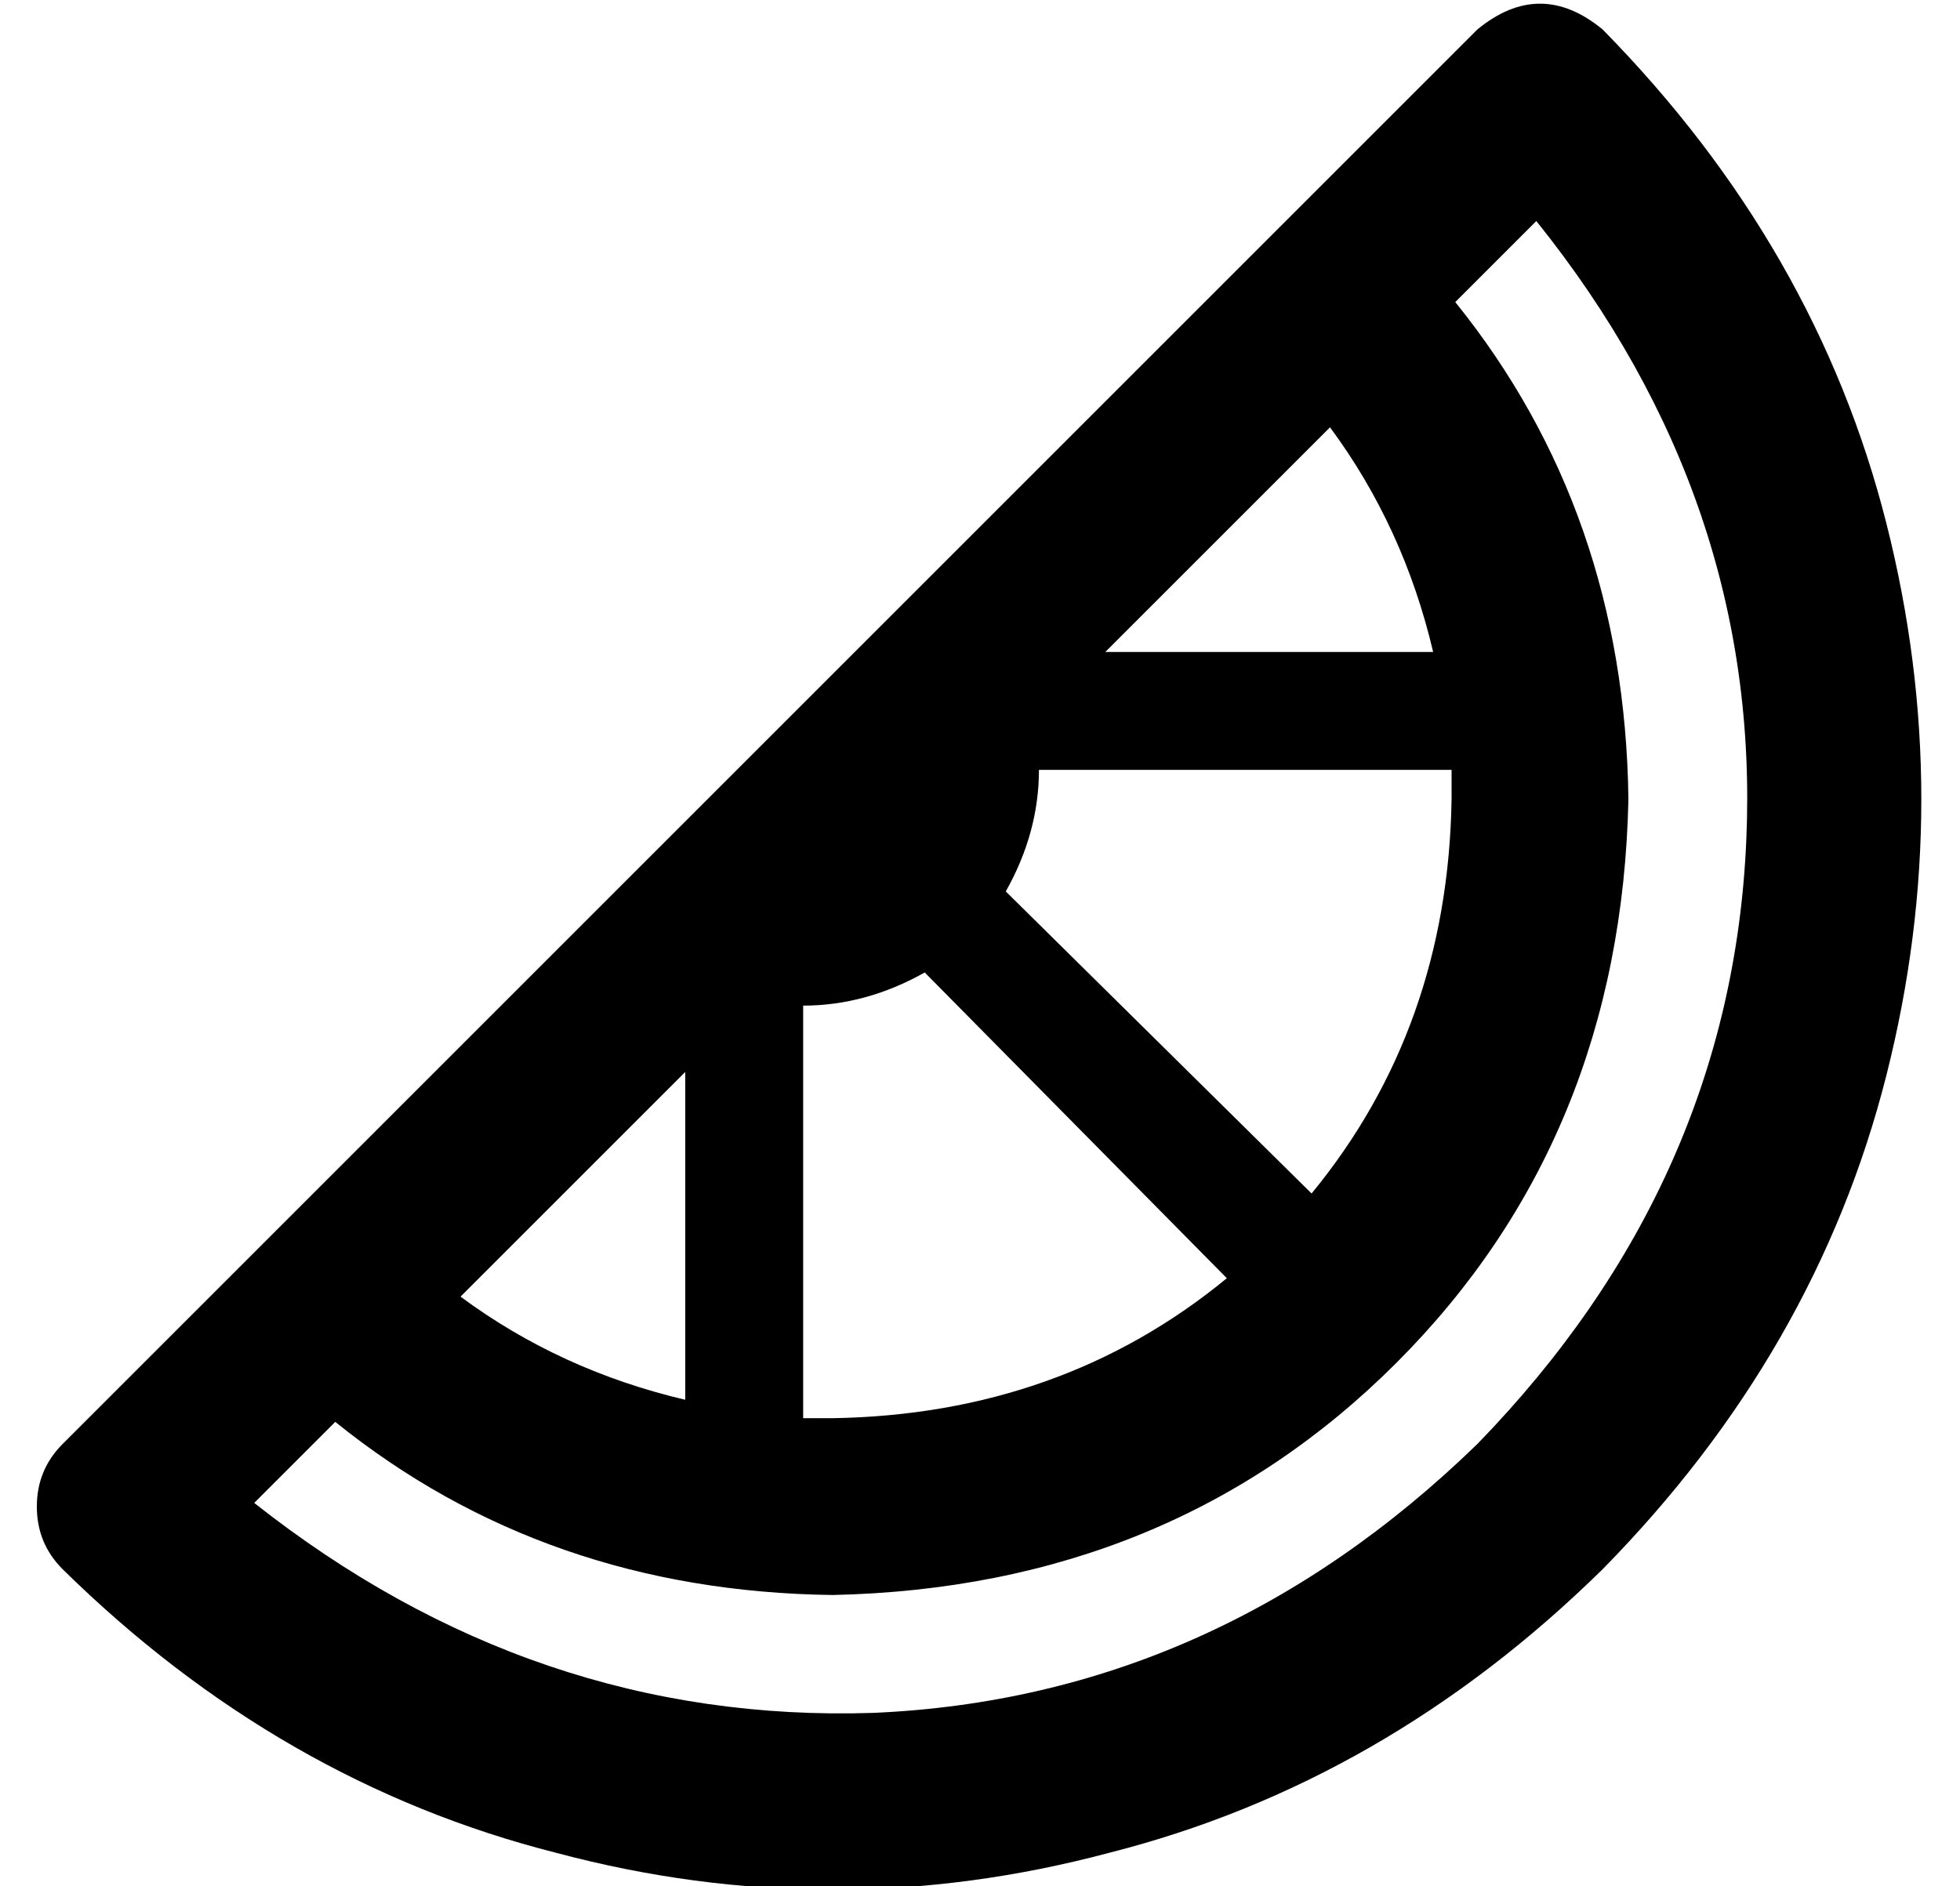 <?xml version="1.0" standalone="no"?>
<!DOCTYPE svg PUBLIC "-//W3C//DTD SVG 1.1//EN" "http://www.w3.org/Graphics/SVG/1.1/DTD/svg11.dtd" >
<svg xmlns="http://www.w3.org/2000/svg" xmlns:xlink="http://www.w3.org/1999/xlink" version="1.1" viewBox="-10 -40 532 512">
   <path fill="currentColor"
d="M7 352q-7 7 -7 17t7 17q59 58 134 77q75 20 150 0q75 -19 134 -77q58 -59 77 -134t0 -150t-77 -134q-17 -14 -34 0l-384 384v0zM391 352q-71 69 -164 73v0v0q-92 3 -168 -57l22 -22v0q57 46 135 47q92 -2 153 -63t63 -153q-1 -78 -47 -135l22 -22v0q61 76 57 168
q-4 93 -73 164v0zM351 76q20 27 28 61h-89v0l61 -61v0zM272 169h112h-112h112v0v8q-1 62 -38 107l-83 -82v0q9 -16 9 -33v0zM241 224l82 83l-82 -83l82 83q-45 37 -107 38h-8v0v-112v0q17 0 33 -9v0zM115 312l61 -61l-61 61l61 -61v89v0q-34 -8 -61 -28v0z" />
</svg>

